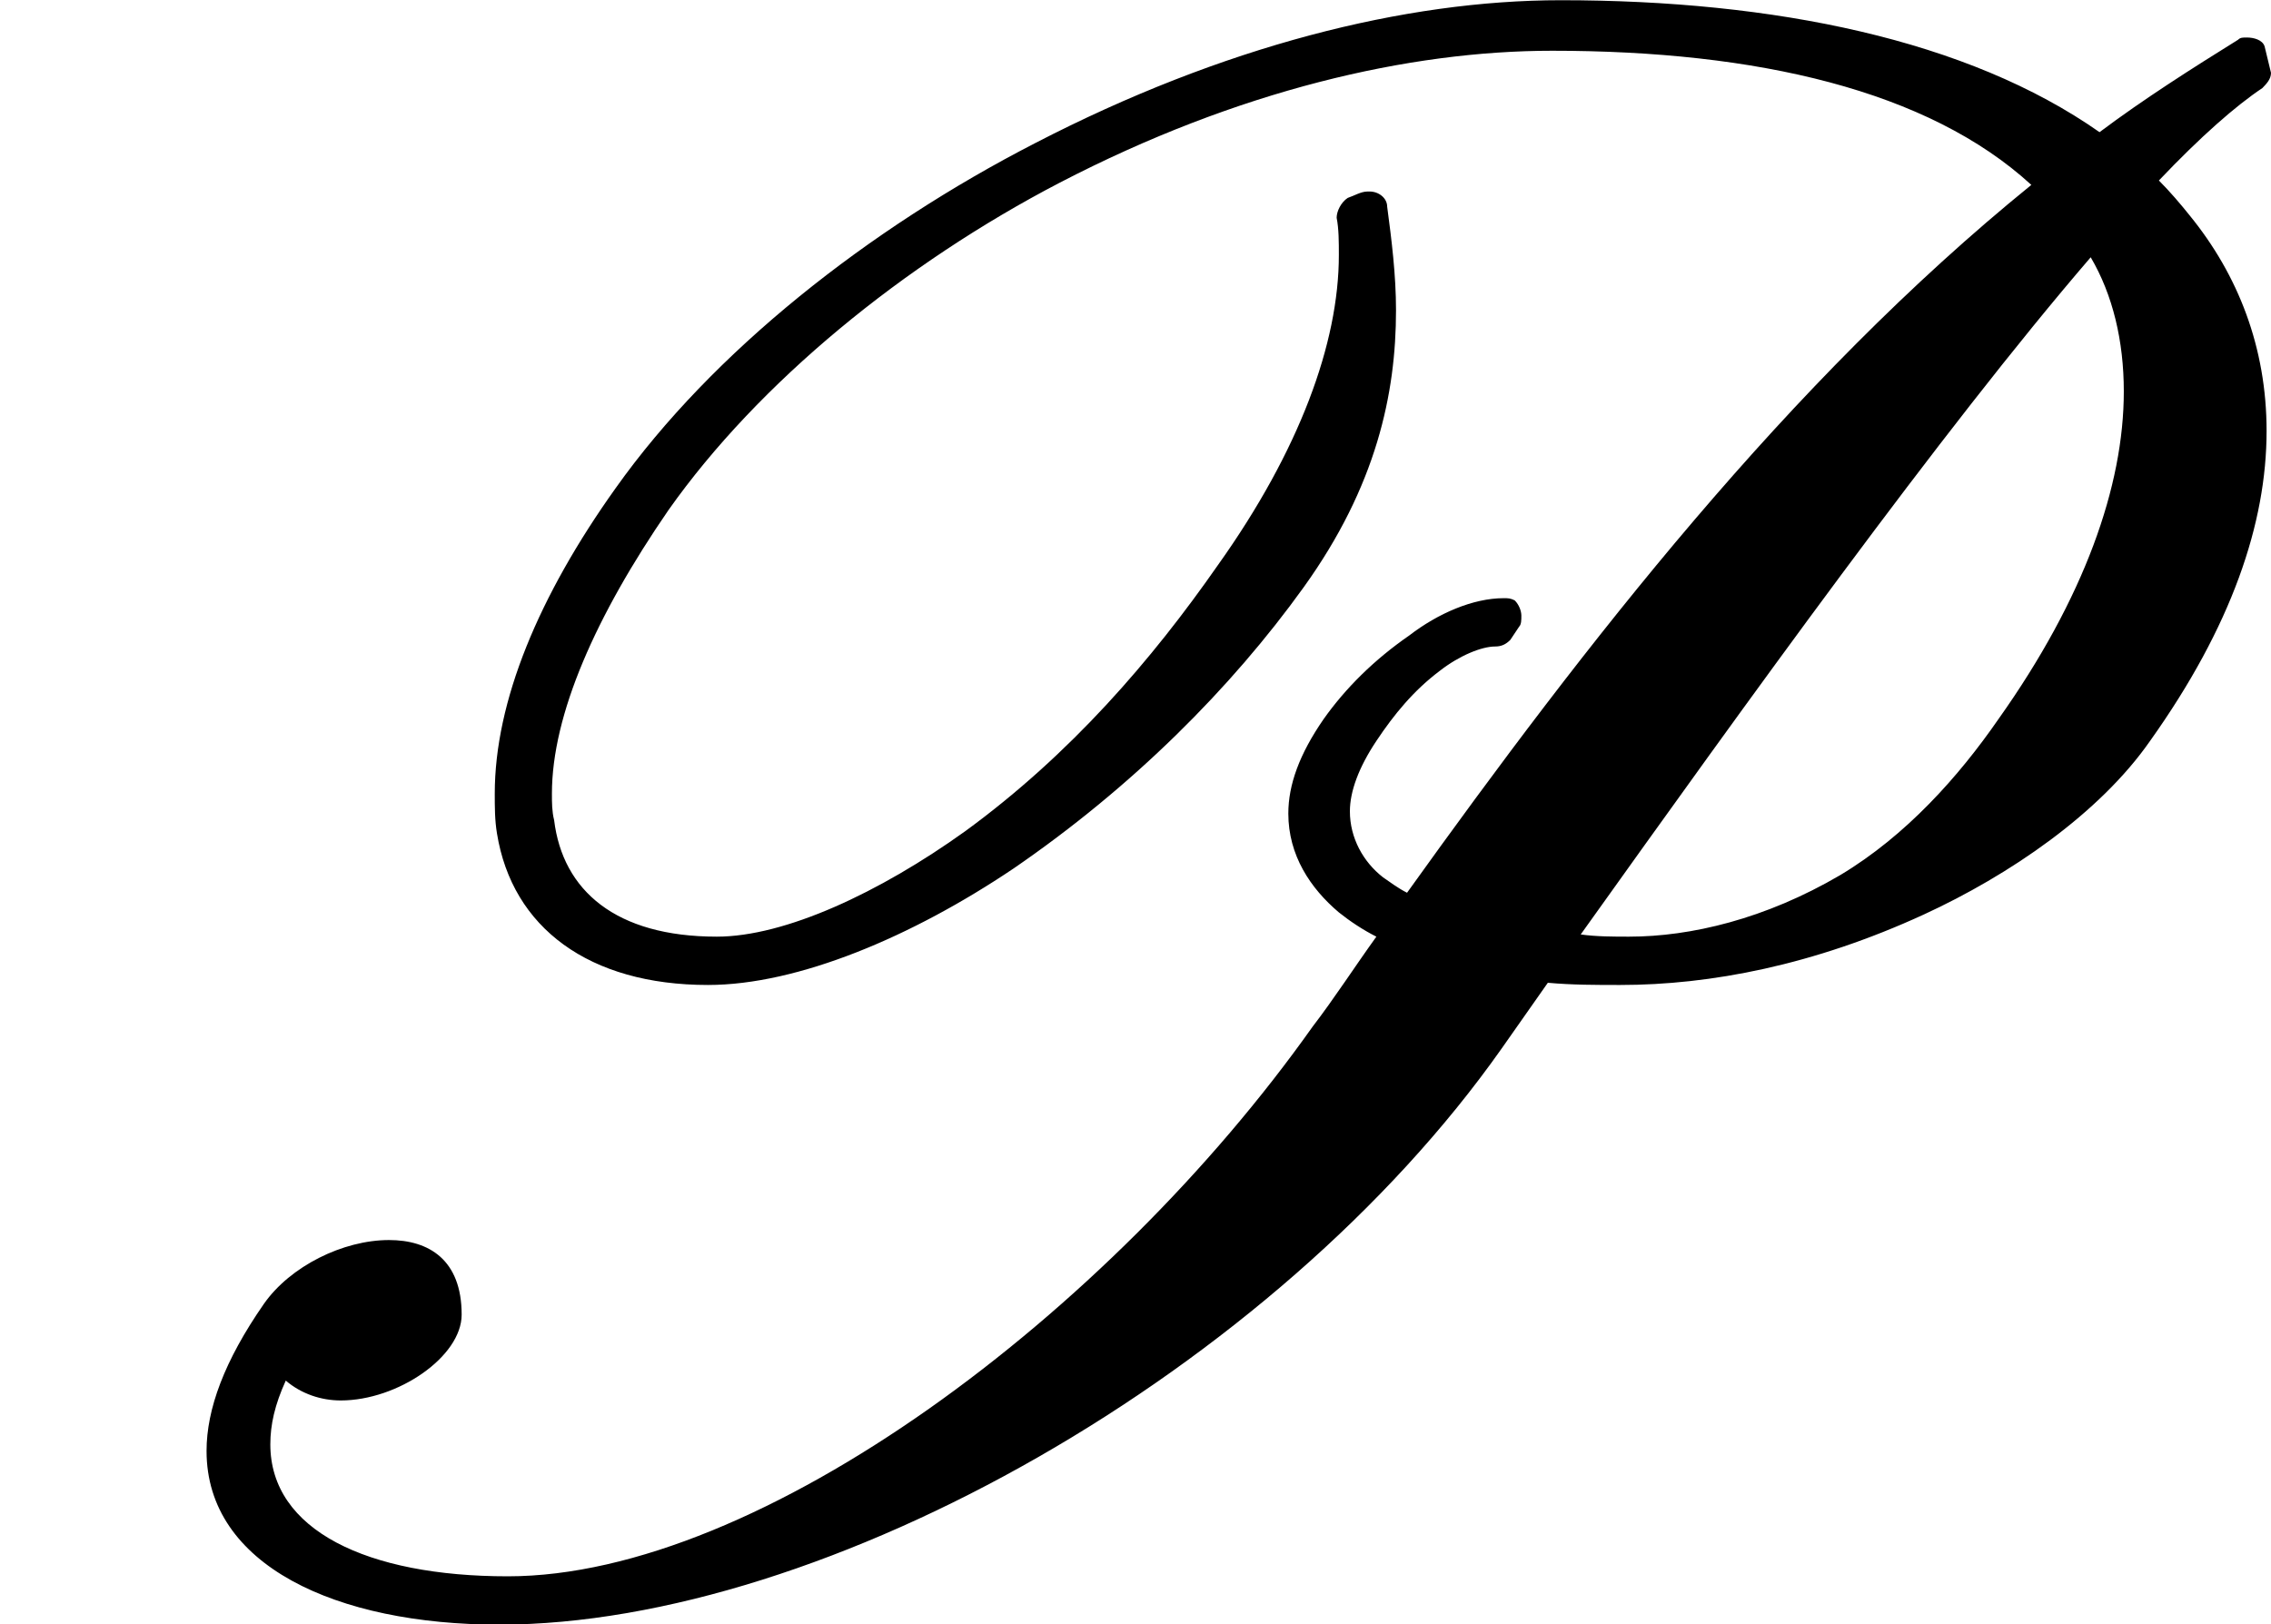 <?xml version='1.0' encoding='UTF-8'?>
<!-- This file was generated by dvisvgm 2.9.1 -->
<svg version='1.1' xmlns='http://www.w3.org/2000/svg' xmlns:xlink='http://www.w3.org/1999/xlink' viewBox='76.712 55.621 10.291 7.362'>
<defs>
<path id='g0-80' d='M4.692-6.496C3.935-6.107 3.228-5.549 2.79-4.932C2.441-4.443 2.242-3.965 2.242-3.547C2.242-3.487 2.242-3.427 2.252-3.367C2.321-2.939 2.67-2.68 3.208-2.68C3.616-2.68 4.134-2.899 4.593-3.208C5.131-3.577 5.579-4.025 5.908-4.483S6.326-5.36 6.326-5.738C6.326-5.898 6.306-6.057 6.286-6.207C6.286-6.247 6.247-6.276 6.207-6.276H6.197C6.167-6.276 6.137-6.257 6.107-6.247C6.077-6.227 6.057-6.187 6.057-6.157C6.067-6.107 6.067-6.047 6.067-5.988C6.067-5.589 5.888-5.101 5.519-4.583C5.22-4.154 4.852-3.726 4.374-3.377C3.985-3.098 3.557-2.899 3.248-2.899C2.79-2.899 2.55-3.108 2.511-3.427C2.501-3.467 2.501-3.507 2.501-3.547C2.501-3.905 2.7-4.354 3.029-4.832C3.437-5.41 4.095-5.948 4.802-6.316C5.609-6.735 6.386-6.914 7.034-6.914C7.96-6.914 8.737-6.735 9.205-6.306C8.1-5.41 7.183-4.224 6.376-3.098C6.336-3.118 6.296-3.148 6.267-3.168C6.177-3.238 6.117-3.347 6.117-3.467C6.117-3.557 6.157-3.666 6.237-3.786S6.406-4.015 6.526-4.105C6.615-4.174 6.715-4.214 6.775-4.214C6.804-4.214 6.824-4.224 6.844-4.244L6.884-4.304C6.894-4.314 6.894-4.334 6.894-4.354S6.884-4.403 6.864-4.423C6.844-4.433 6.834-4.433 6.814-4.433C6.675-4.433 6.516-4.364 6.386-4.264C6.227-4.154 6.097-4.025 5.998-3.885C5.888-3.726 5.838-3.587 5.838-3.457C5.838-3.268 5.938-3.118 6.067-3.009C6.117-2.969 6.177-2.929 6.237-2.899C6.137-2.76 6.047-2.62 5.948-2.491C5.031-1.196 3.447 0 2.301 0C1.664 0 1.225-.209 1.225-.598C1.225-.687 1.245-.777 1.295-.887C1.365-.827 1.455-.797 1.544-.797C1.803-.797 2.092-.996 2.092-1.186C2.092-1.435 1.943-1.524 1.763-1.524C1.554-1.524 1.315-1.405 1.196-1.235C1.016-.976 .936-.757 .936-.568C.936-.05 1.524 .219 2.262 .219C3.746 .219 5.778-.936 6.804-2.391L7.014-2.69C7.123-2.68 7.233-2.68 7.342-2.68C7.751-2.68 8.219-2.77 8.717-2.999C9.106-3.178 9.514-3.457 9.743-3.786C10.112-4.304 10.271-4.772 10.271-5.191C10.271-5.569 10.142-5.898 9.923-6.167C9.883-6.217 9.833-6.276 9.783-6.326C9.973-6.526 10.132-6.665 10.252-6.745C10.271-6.765 10.291-6.785 10.291-6.814L10.262-6.934C10.252-6.964 10.212-6.974 10.182-6.974C10.162-6.974 10.152-6.974 10.142-6.964C9.933-6.834 9.714-6.695 9.514-6.545C8.917-6.964 8.04-7.143 7.073-7.143C6.366-7.143 5.539-6.934 4.692-6.496ZM7.382-2.899C7.313-2.899 7.233-2.899 7.163-2.909C7.91-3.955 8.797-5.191 9.474-5.978C9.574-5.808 9.624-5.599 9.624-5.37C9.624-4.941 9.445-4.433 9.056-3.885C8.877-3.626 8.638-3.357 8.339-3.178C8-2.979 7.661-2.899 7.382-2.899Z'/>
</defs>
<g id="Guides">
  <g id="H-reference" style="fill:#27AAE1;stroke:none;" transform="matrix(1 0 0 1 339 696)">
   <path d="M 54.932 0 L 57.666 0 L 30.566 -70.459 L 28.076 -70.459 L 0.977 0 L 3.662 0 L 12.94 -24.463 L 45.703 -24.463 Z M 29.199 -67.09 L 29.443 -67.09 L 44.824 -26.709 L 13.818 -26.709 Z"/>
  </g>
  <line id="Baseline-S" style="fill:none;stroke:#27AAE1;opacity:1;stroke-width:0.577;" x1="263" x2="3036" y1="696" y2="696"/>
  <line id="Capline-S" style="fill:none;stroke:#27AAE1;opacity:1;stroke-width:0.577;" x1="263" x2="3036" y1="625.541" y2="625.541"/>
  <g id="H-reference" style="fill:#27AAE1;stroke:none;" transform="matrix(1 0 0 1 339 1126)">
   <path d="M 54.932 0 L 57.666 0 L 30.566 -70.459 L 28.076 -70.459 L 0.977 0 L 3.662 0 L 12.94 -24.463 L 45.703 -24.463 Z M 29.199 -67.09 L 29.443 -67.09 L 44.824 -26.709 L 13.818 -26.709 Z"/>
  </g>
  <line id="Baseline-M" style="fill:none;stroke:#27AAE1;opacity:1;stroke-width:0.577;" x1="263" x2="3036" y1="1126" y2="1126"/>
  <line id="Capline-M" style="fill:none;stroke:#27AAE1;opacity:1;stroke-width:0.577;" x1="263" x2="3036" y1="1055.54" y2="1055.54"/>
  <g id="H-reference" style="fill:#27AAE1;stroke:none;" transform="matrix(1 0 0 1 339 1556)">
   <path d="M 54.932 0 L 57.666 0 L 30.566 -70.459 L 28.076 -70.459 L 0.977 0 L 3.662 0 L 12.94 -24.463 L 45.703 -24.463 Z M 29.199 -67.09 L 29.443 -67.09 L 44.824 -26.709 L 13.818 -26.709 Z"/>
  </g>
  <line id="Baseline-L" style="fill:none;stroke:#27AAE1;opacity:1;stroke-width:0.577;" x1="263" x2="3036" y1="1556" y2="1556"/>
  <line id="Capline-L" style="fill:none;stroke:#27AAE1;opacity:1;stroke-width:0.577;" x1="263" x2="3036" y1="1485.54" y2="1485.54"/>
  <rect height="119.336" id="left-margin" style="fill:#00AEEF;stroke:none;opacity:0.4;" width="12.451" x="1394.06" y="1030.79"/>
  <rect height="119.336" id="right-margin" style="fill:#00AEEF;stroke:none;opacity:0.4;" width="12.451" x="1493.18" y="1030.79"/>
</g>
<g id='Regular-M'>
<use x='76.712' y='62.765' xlink:href='#g0-80'/>
</g>
</svg>